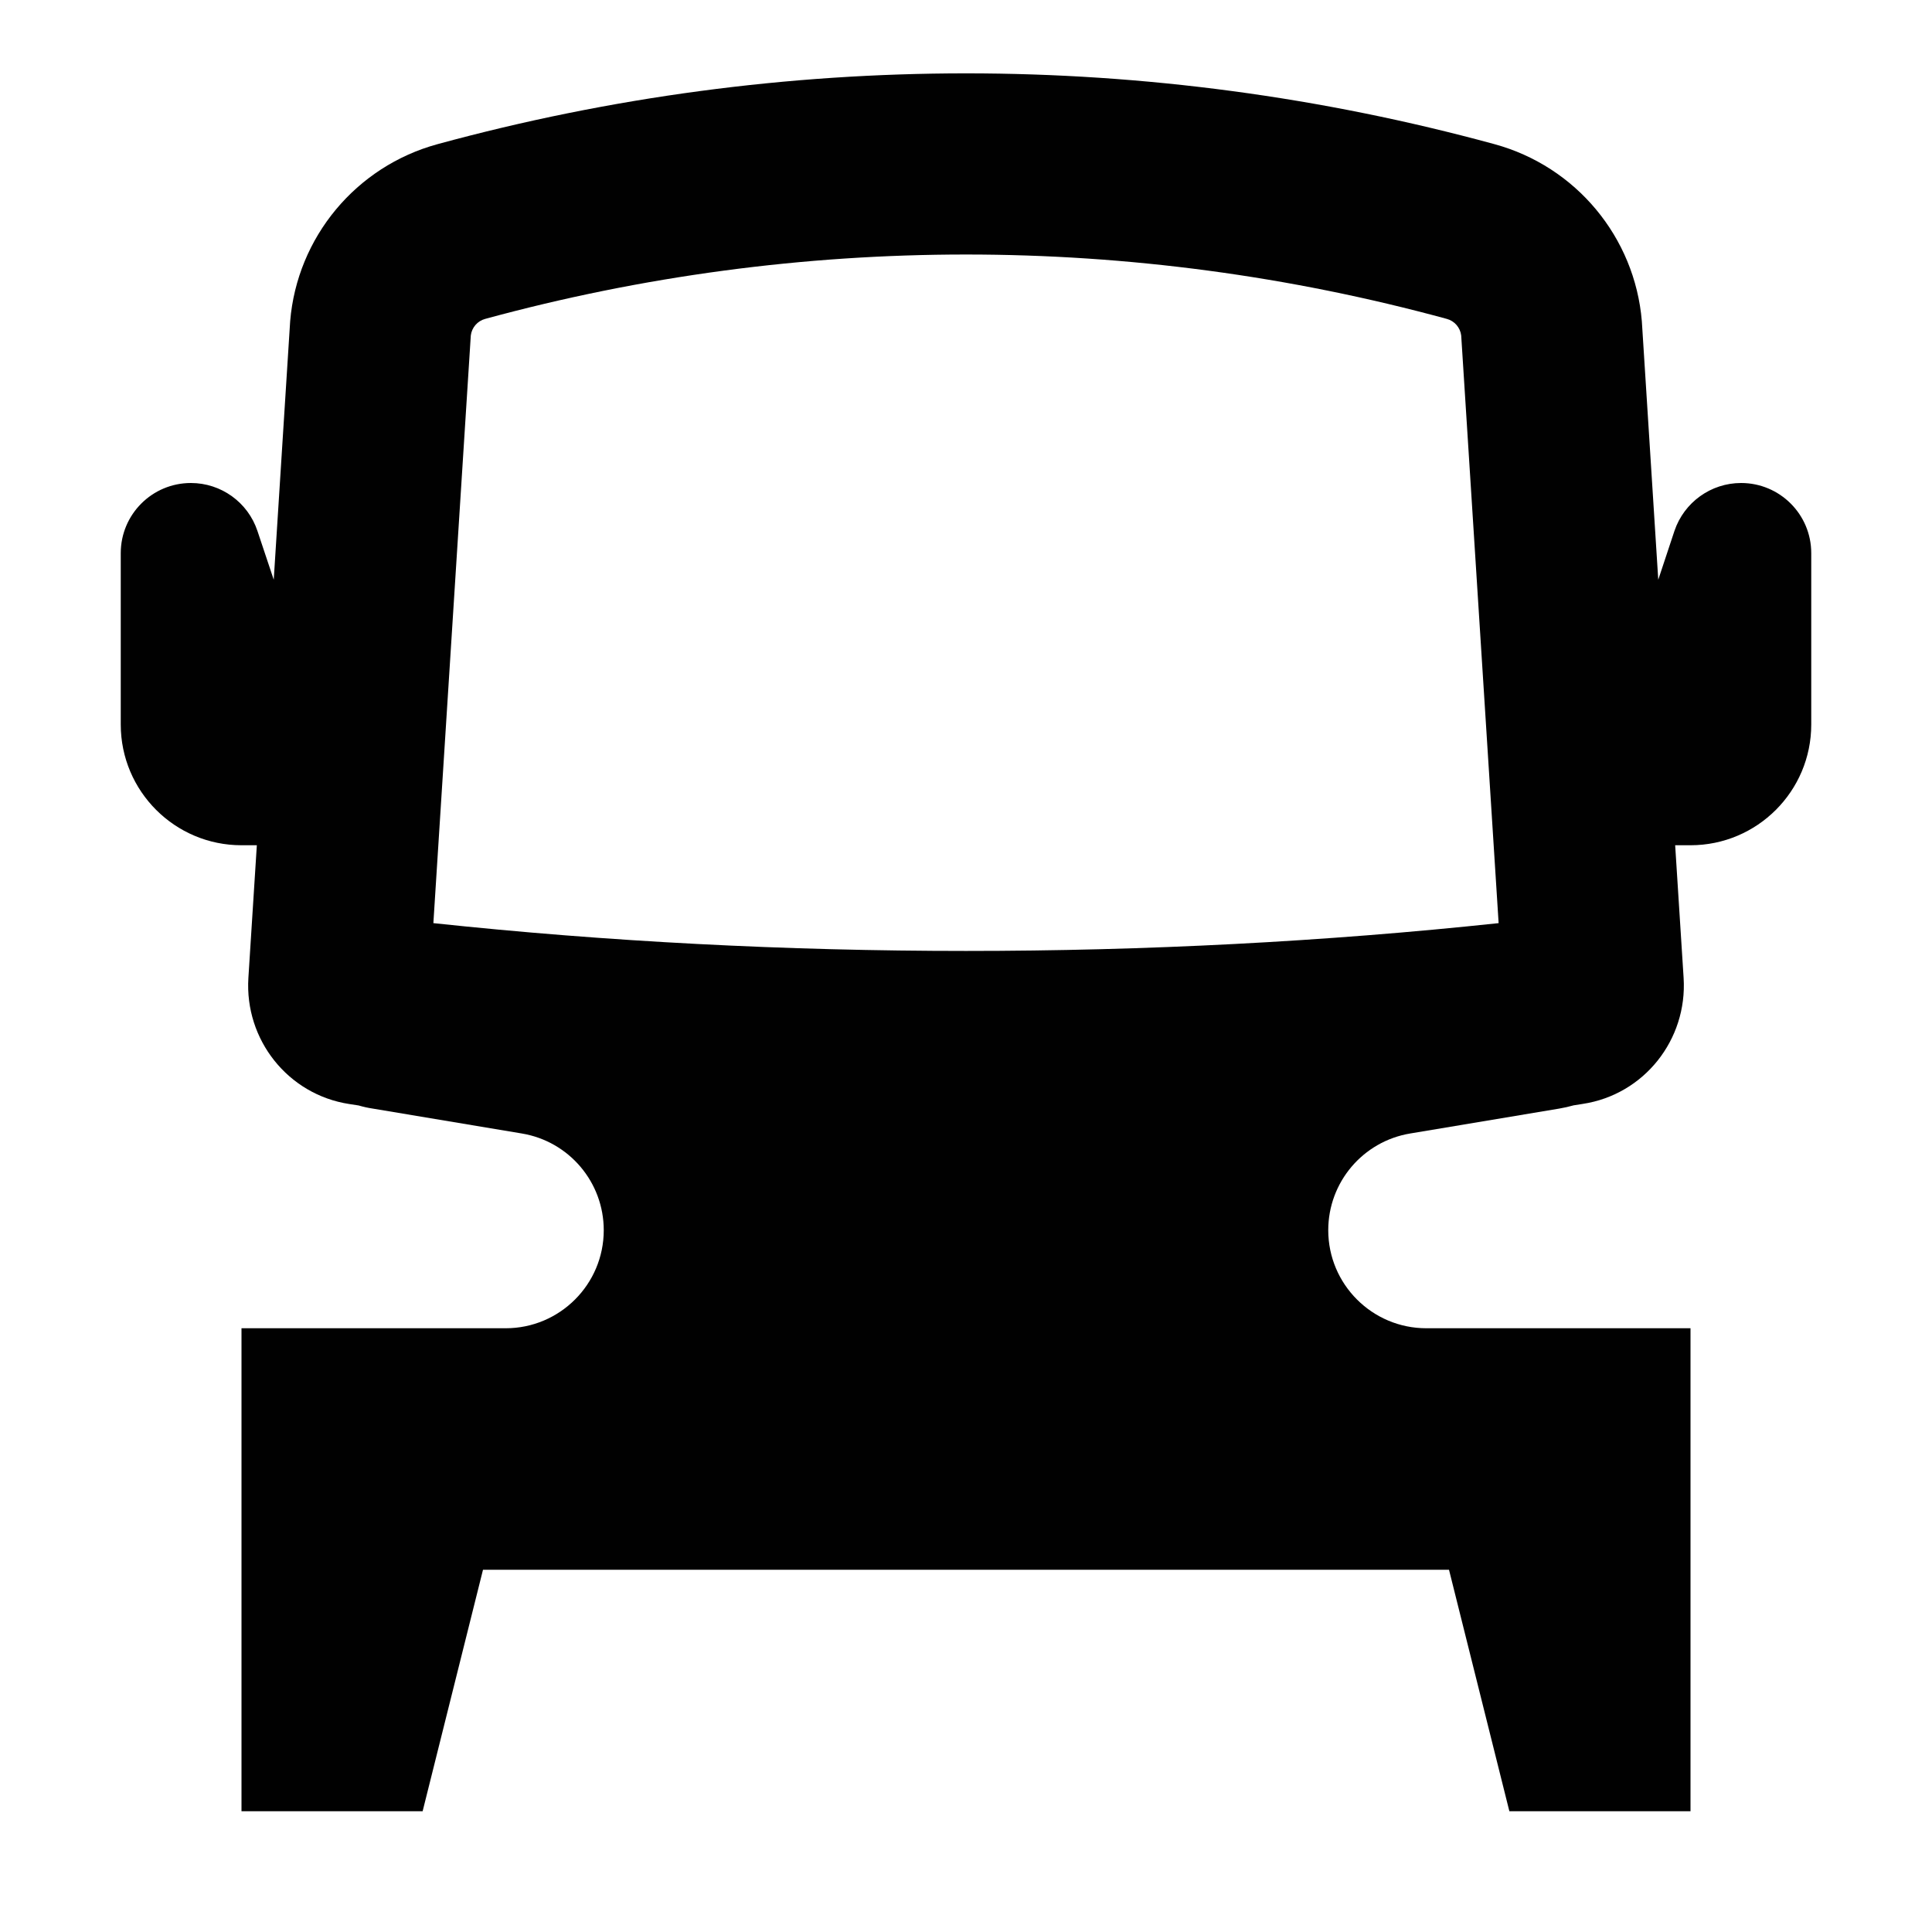 <svg width='16' height='16' viewBox='0 0 16 16' fill='none' xmlns='http://www.w3.org/2000/svg'><path fill-rule='evenodd' clip-rule='evenodd' d='M11.982 2.641C12.046 2.658 12.093 2.713 12.101 2.778L12.411 7.645C9.535 7.952 6.465 7.952 3.589 7.645L3.899 2.778C3.907 2.713 3.954 2.658 4.018 2.641C6.625 1.93 9.375 1.93 11.982 2.641ZM2.97 9.155C2.944 9.151 2.918 9.147 2.892 9.143C2.385 9.065 2.025 8.611 2.057 8.099L2.127 7H2C1.448 7 1 6.552 1 6V4.581C1 4.26 1.26 4 1.581 4C1.831 4 2.053 4.16 2.132 4.397L2.267 4.801L2.403 2.66C2.461 1.964 2.949 1.378 3.623 1.194C6.489 0.412 9.511 0.412 12.377 1.194C13.051 1.378 13.539 1.964 13.597 2.66L13.733 4.801L13.867 4.397C13.947 4.16 14.169 4 14.419 4C14.74 4 15 4.26 15 4.581V6C15 6.552 14.552 7 14 7H13.873L13.943 8.099C13.975 8.611 13.615 9.065 13.108 9.142C13.082 9.146 13.057 9.15 13.032 9.154C12.993 9.165 12.953 9.174 12.912 9.181L11.679 9.387C11.287 9.452 11 9.791 11 10.188C11 10.636 11.364 11 11.812 11H14V13V15H12.5L12 13H4L3.5 15H2V13V11H4.188C4.636 11 5 10.636 5 10.188C5 9.791 4.713 9.452 4.321 9.387L3.088 9.181C3.047 9.175 3.008 9.166 2.97 9.155Z' fill='#010101'/></svg>